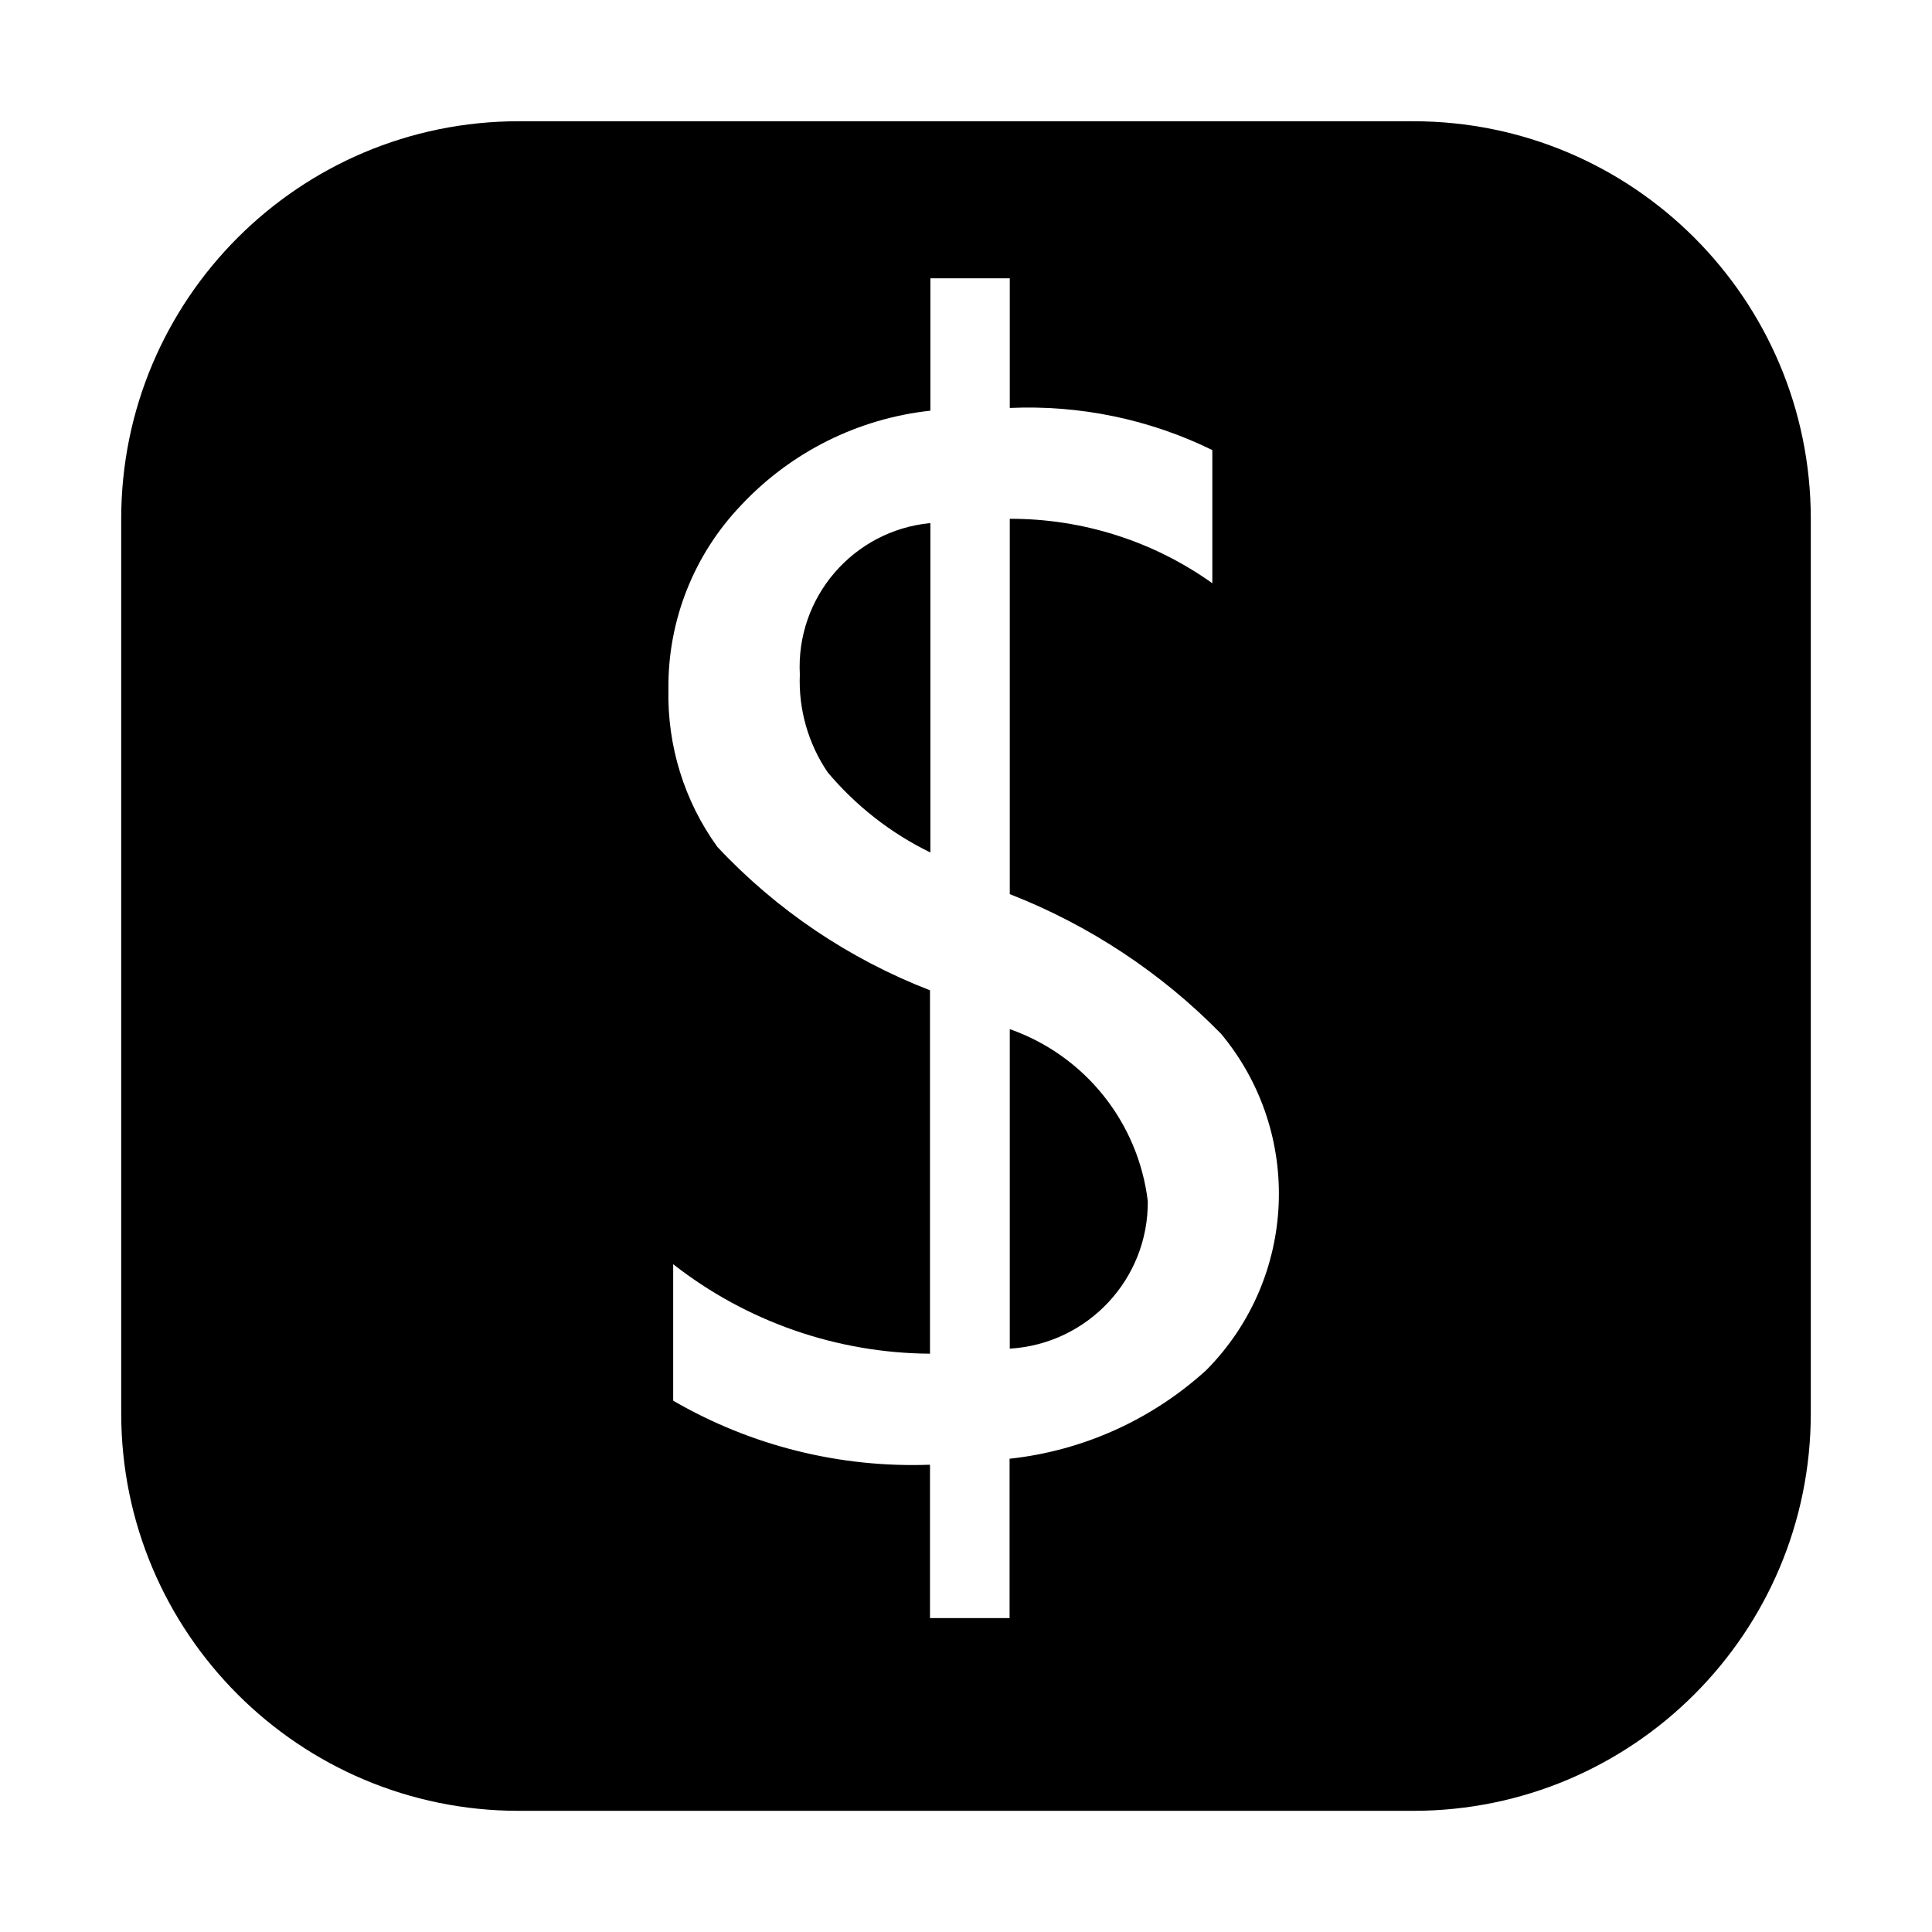 <?xml version="1.0" encoding="utf-8"?>
<!-- Generator: Adobe Illustrator 16.0.0, SVG Export Plug-In . SVG Version: 6.00 Build 0)  -->
<!DOCTYPE svg PUBLIC "-//W3C//DTD SVG 1.1//EN" "http://www.w3.org/Graphics/SVG/1.1/DTD/svg11.dtd">
<svg version="1.1" id="图形" xmlns="http://www.w3.org/2000/svg" xmlns:xlink="http://www.w3.org/1999/xlink" x="0px" y="0px"
	 width="1000.637px" height="1000.678px" viewBox="0 0 1000.637 1000.678" enable-background="new 0 0 1000.637 1000.678"
	 xml:space="preserve">
<path id="qian.svg" d="M268.679,62.797h463.279c113.71,0,205.902,92.195,205.902,205.901v463.279
	c0,113.709-92.192,205.902-205.902,205.902H268.679c-113.71,0-205.902-92.193-205.902-205.902V268.699
	C62.776,154.993,154.969,62.797,268.679,62.797z M522.99,755.507c37.955-4.123,73.543-20.209,101.745-45.844
	c47.052-47.455,50.421-122.861,7.689-174.234c-30.914-31.568-68.216-56.25-109.436-72.337V268.699
	c37.65-0.099,74.347,11.563,104.911,33.379V233.11c-32.575-15.986-68.667-23.426-104.911-21.818v-67.159H481.87v68.567
	c-37.4,4.072-72.087,21.365-97.825,48.759c-24.63,25.639-38.252,59.972-37.851,95.514c-0.654,29.256,8.193,57.91,25.336,81.637
	c30.663,32.773,68.314,58.108,110.139,74.296v188.207c-48.258-0.299-95.01-16.59-133.013-46.352v70.684
	c40.315,23.424,86.463,34.887,133.013,33.178v79.424h41.221v-82.643L522.99,755.507z M481.871,441.526
	c-20.462-9.954-38.56-24.13-53.188-41.521c-10.102-14.88-15.179-32.676-14.426-50.671c-2.109-40.017,27.697-74.602,67.612-78.419
	L481.871,441.526L481.871,441.526z M522.99,533.015c38.858,13.674,66.507,48.156,71.482,89.078
	c0.353,40.416-31.114,73.996-71.482,76.41V533.015z"/>
</svg>
